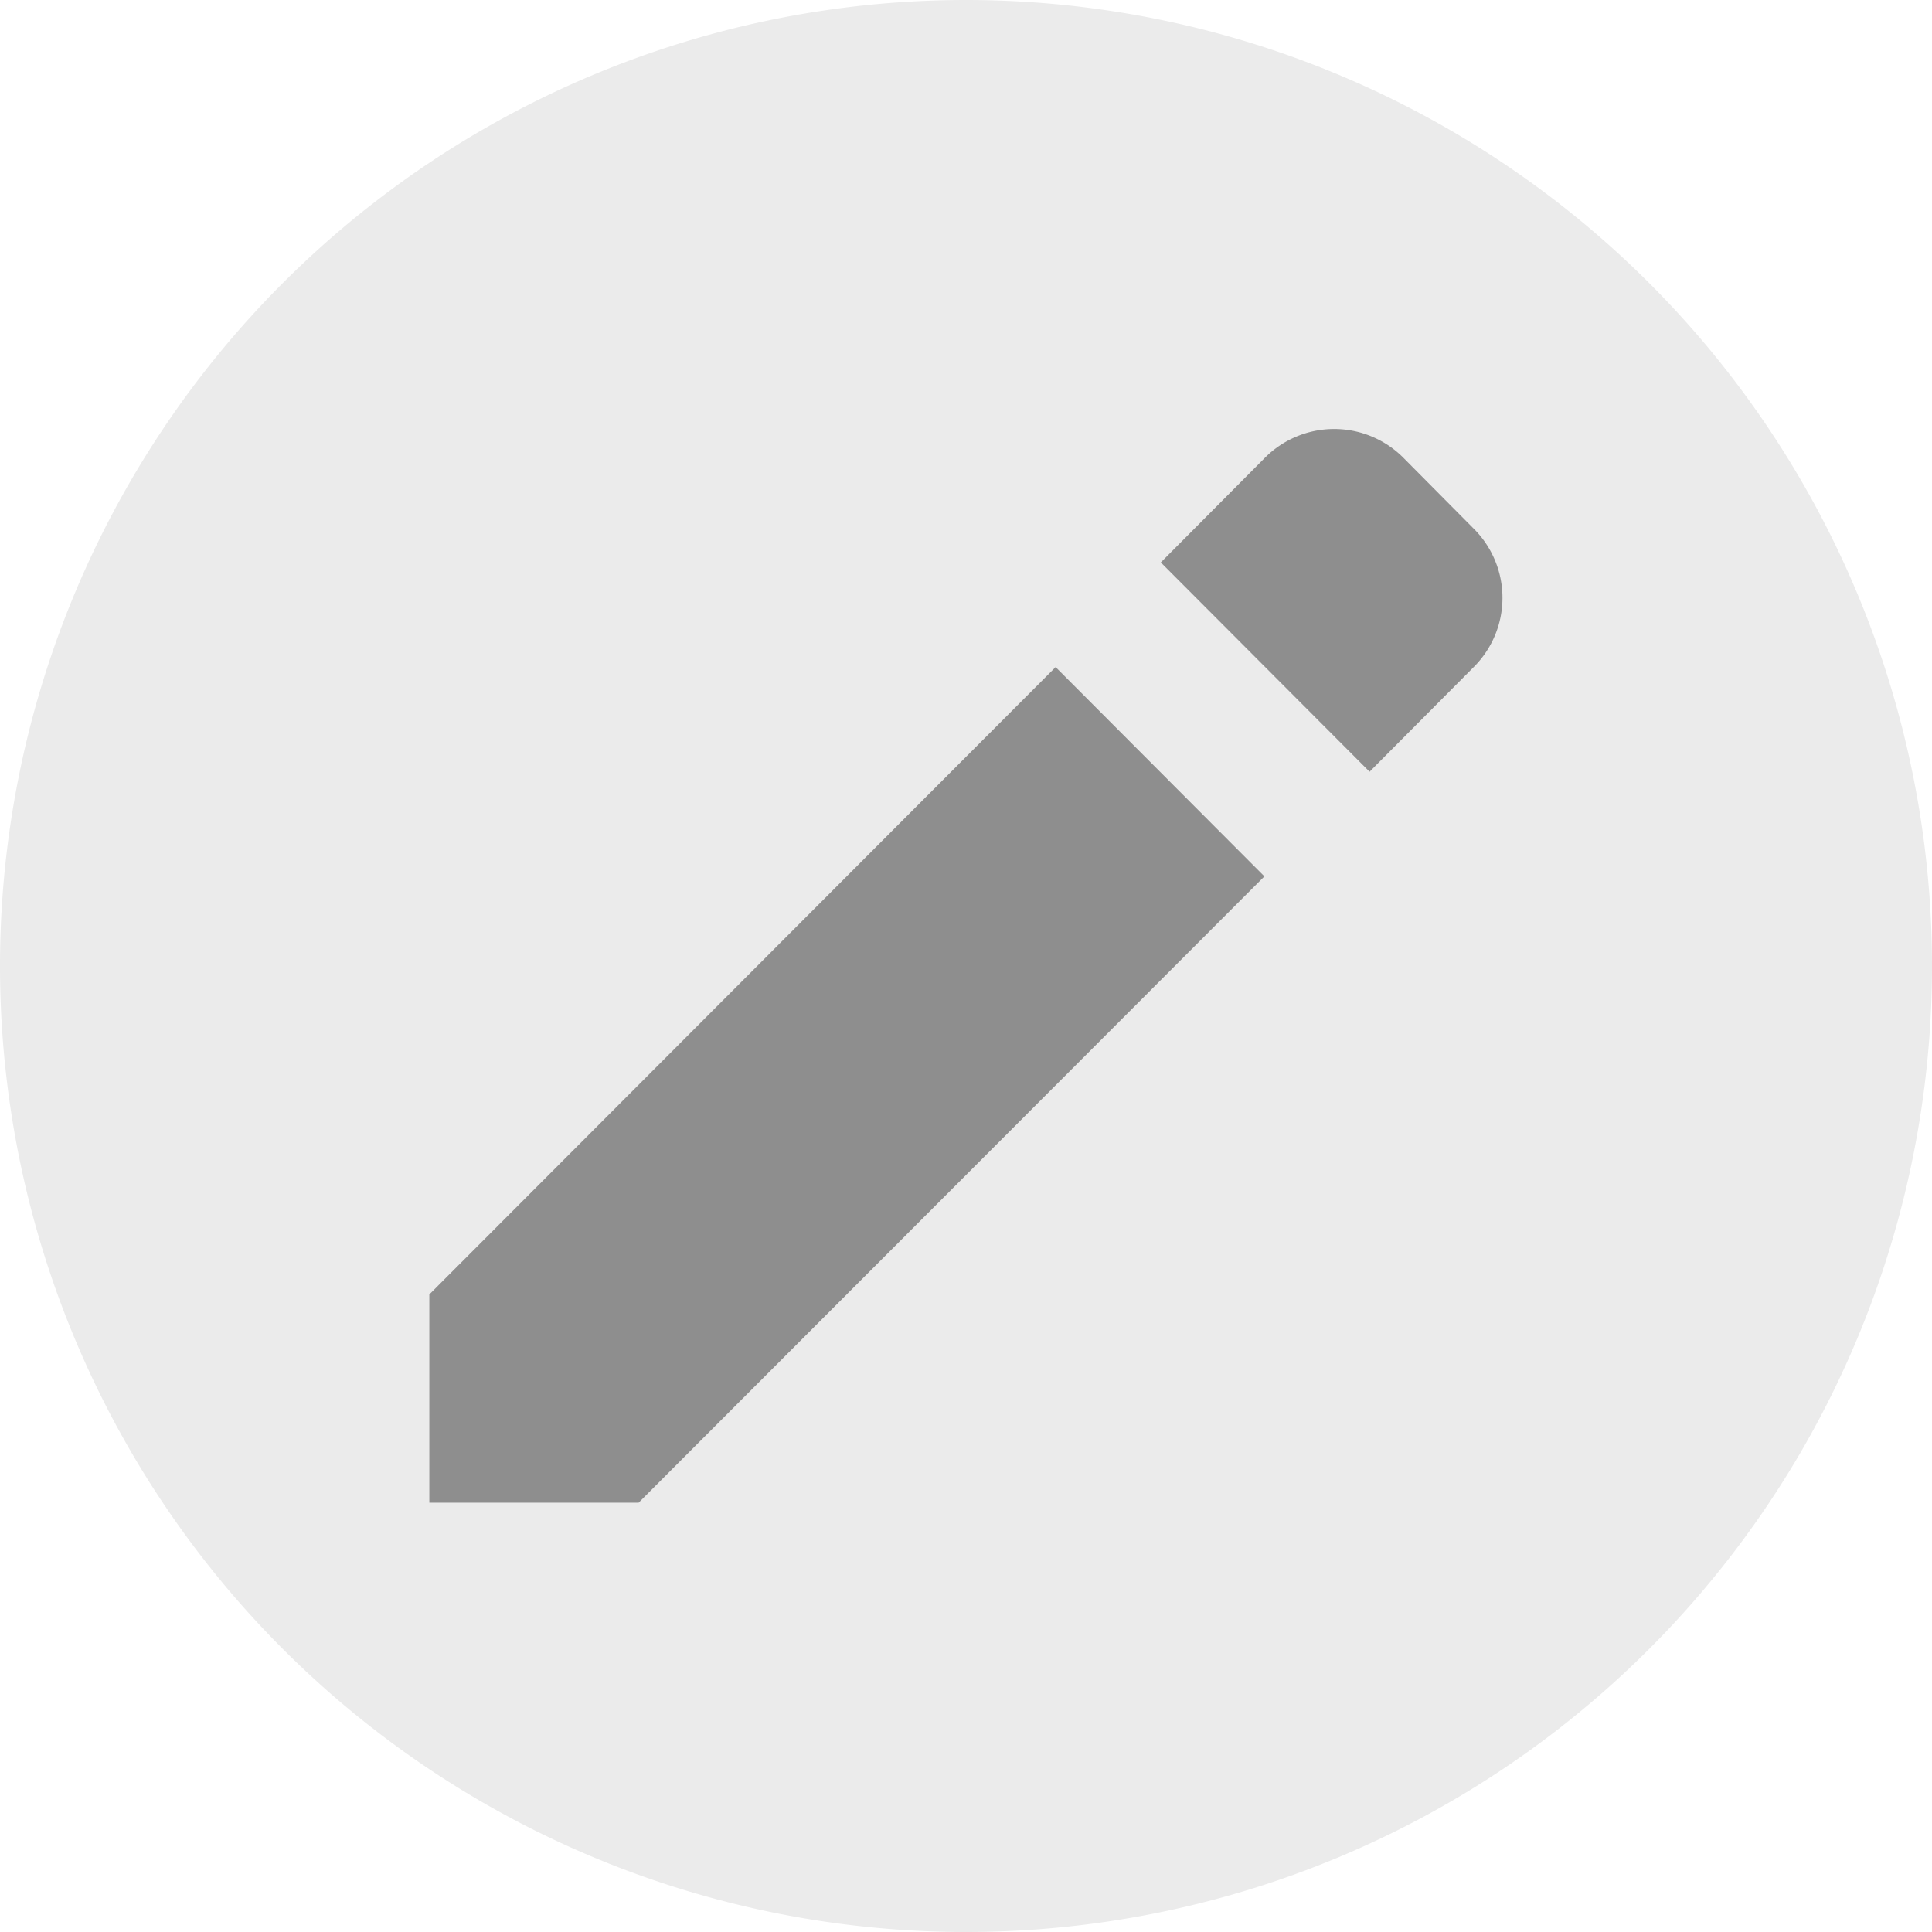 <svg xmlns="http://www.w3.org/2000/svg" height="36" width="36"><defs><linearGradient id="a"><stop offset="0" stop-opacity="0"/><stop offset=".07" stop-color="#010000"/><stop offset=".5"/><stop offset="1" stop-opacity="0"/></linearGradient></defs><path d="M36 18a18 18 0 01-18 18A18 18 0 010 18 18 18 0 0118 0a18 18 0 0118 18z" opacity=".08" fill-rule="evenodd"/><path d="M27.45 12.44a1.82 1.82 0 000-2.6l-1.29-1.3a1.82 1.82 0 00-2.6 0l-1.93 1.94 3.89 3.9zm-3.89 3.89l-3.89-3.9L8 24.12V28h3.9z" fill="#515151" fill-rule="evenodd" opacity=".6"/></svg>